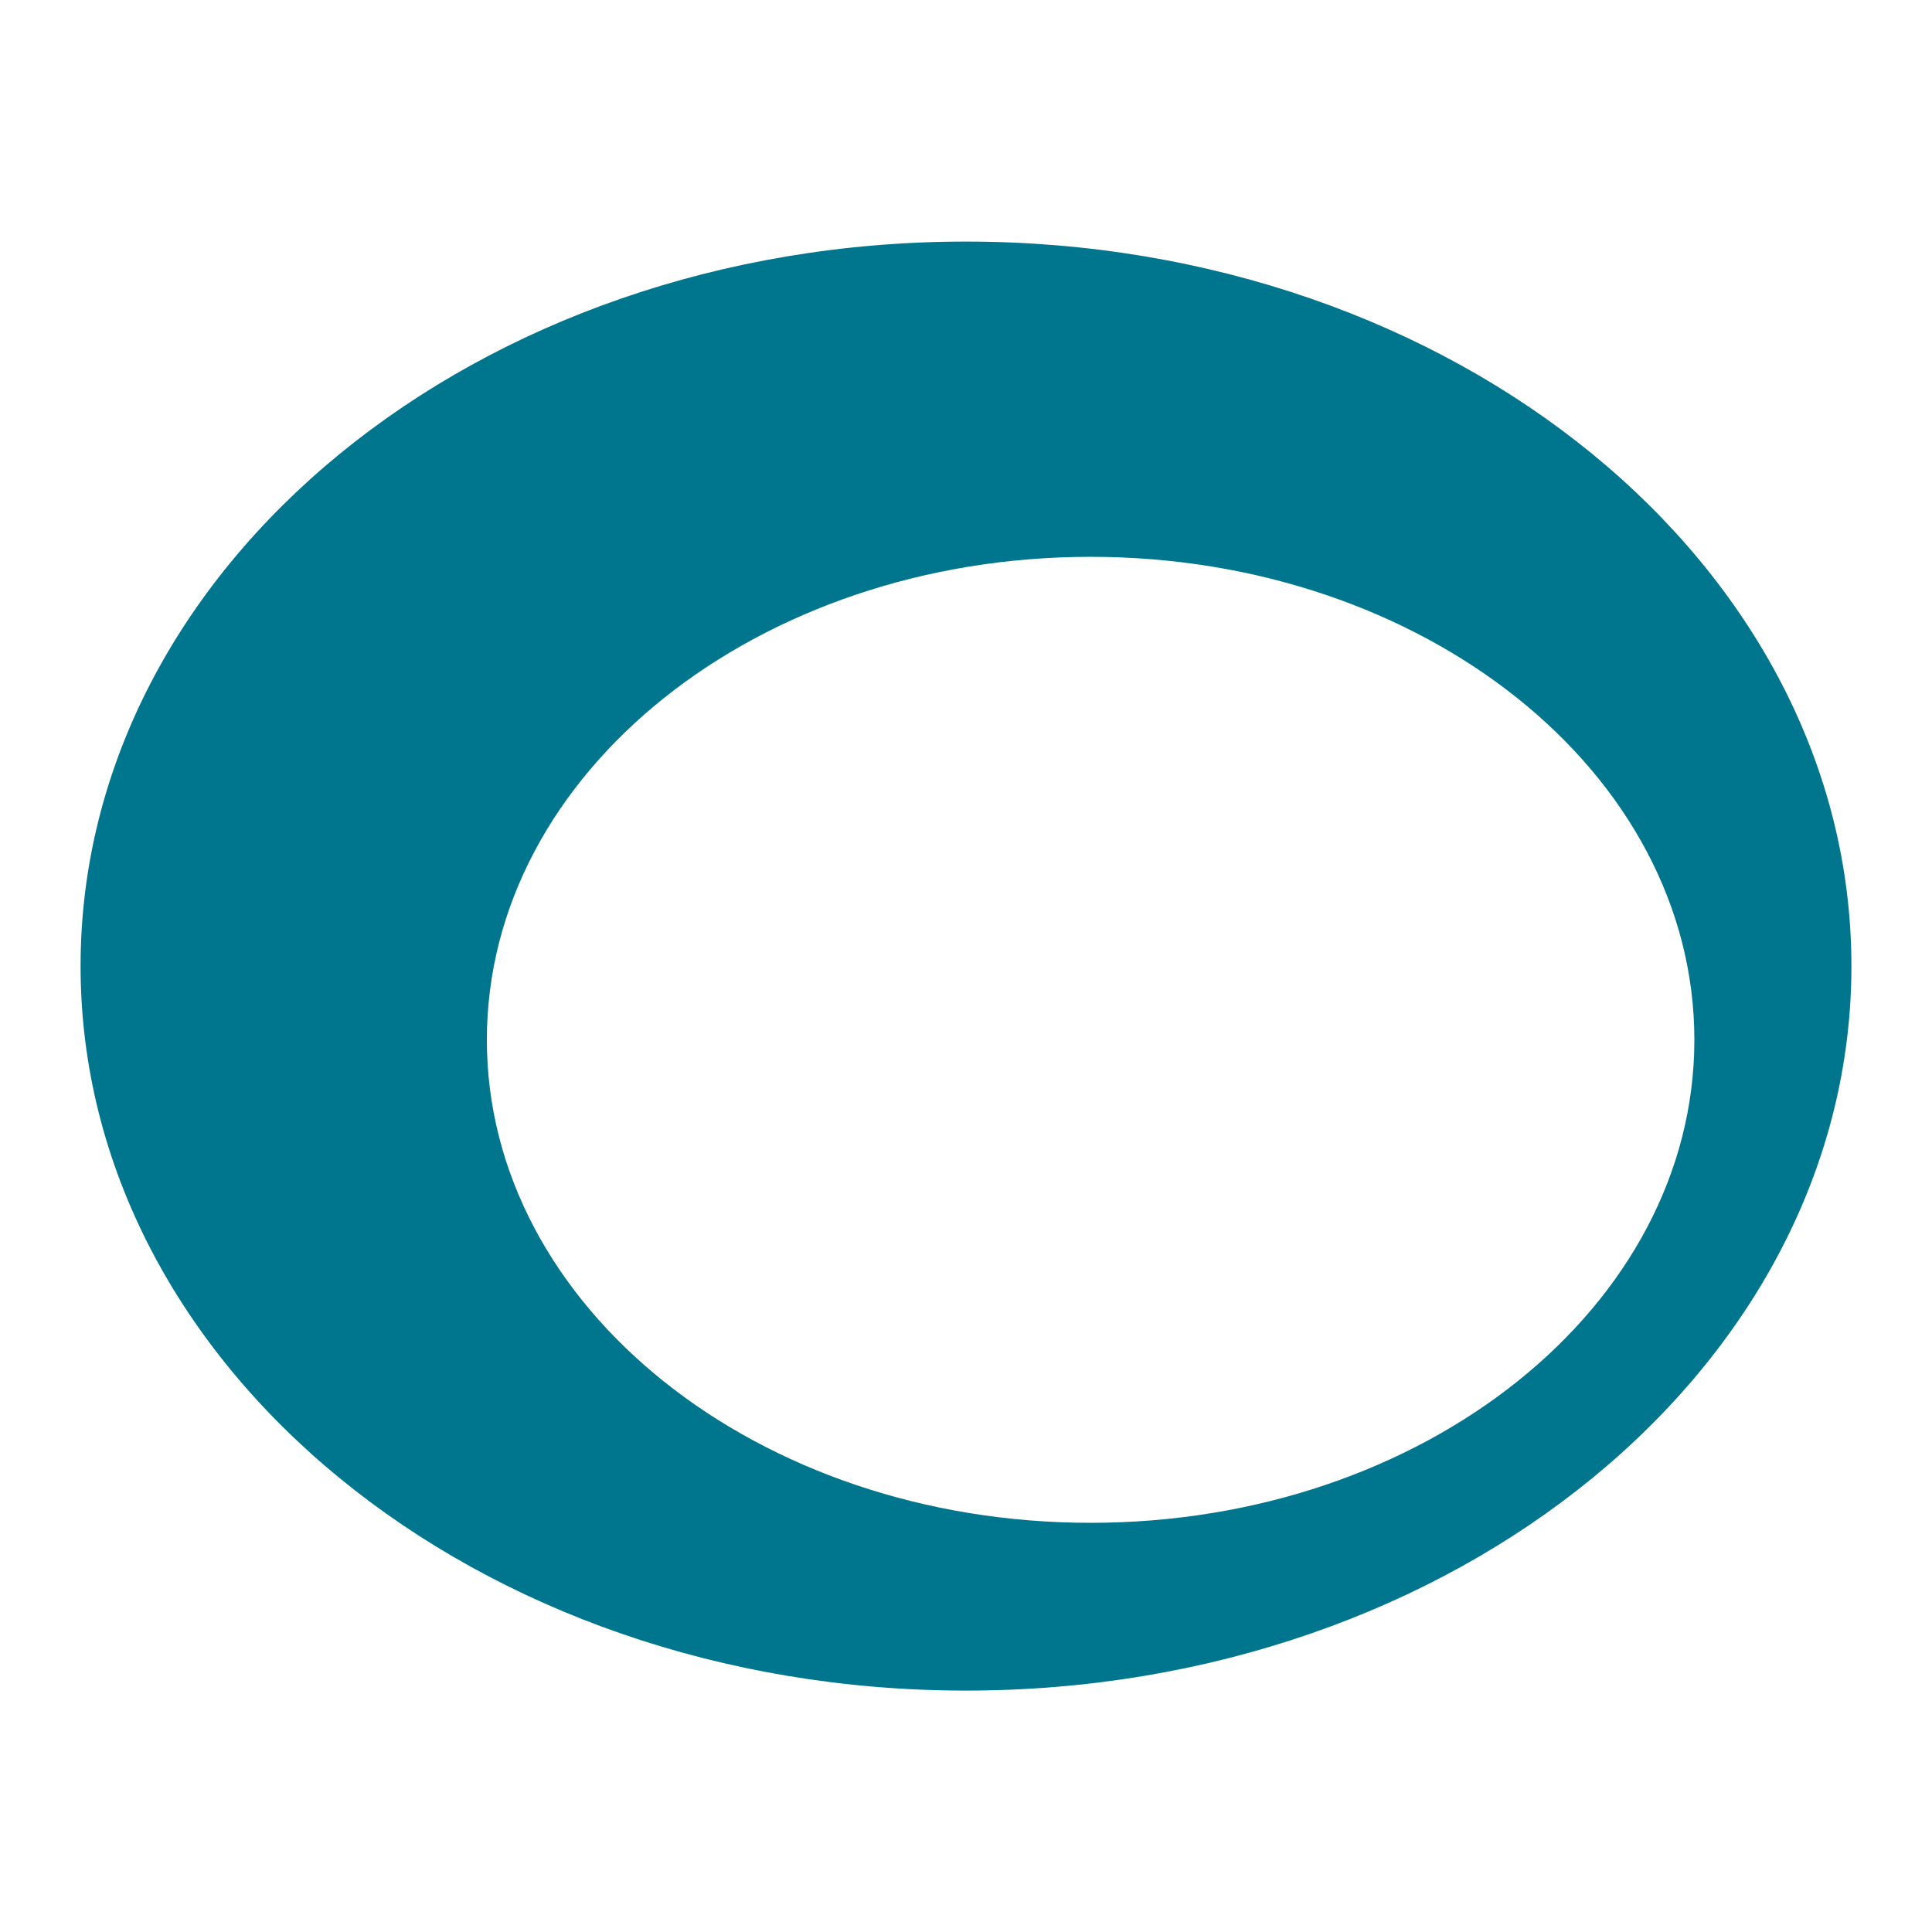 <svg xmlns="http://www.w3.org/2000/svg" width="24" height="24" viewBox="0 0 24 24" fill="#00768E">
  <path fill-rule="evenodd" d="M11.999,3.001c6.076,0,11,4.029,11,9c0,4.969-4.924,9-11,9 c-6.074,0-10.998-4.031-10.998-9C1.001,7.03,5.925,3.001,11.999,3.001L11.999,3.001z M13.548,6.917c-4.143,0-7.5,2.686-7.5,6 c0,3.313,3.357,6,7.5,6s7.5-2.688,7.5-6C21.048,9.603,17.69,6.917,13.548,6.917z" clip-rule="evenodd"/>
</svg>